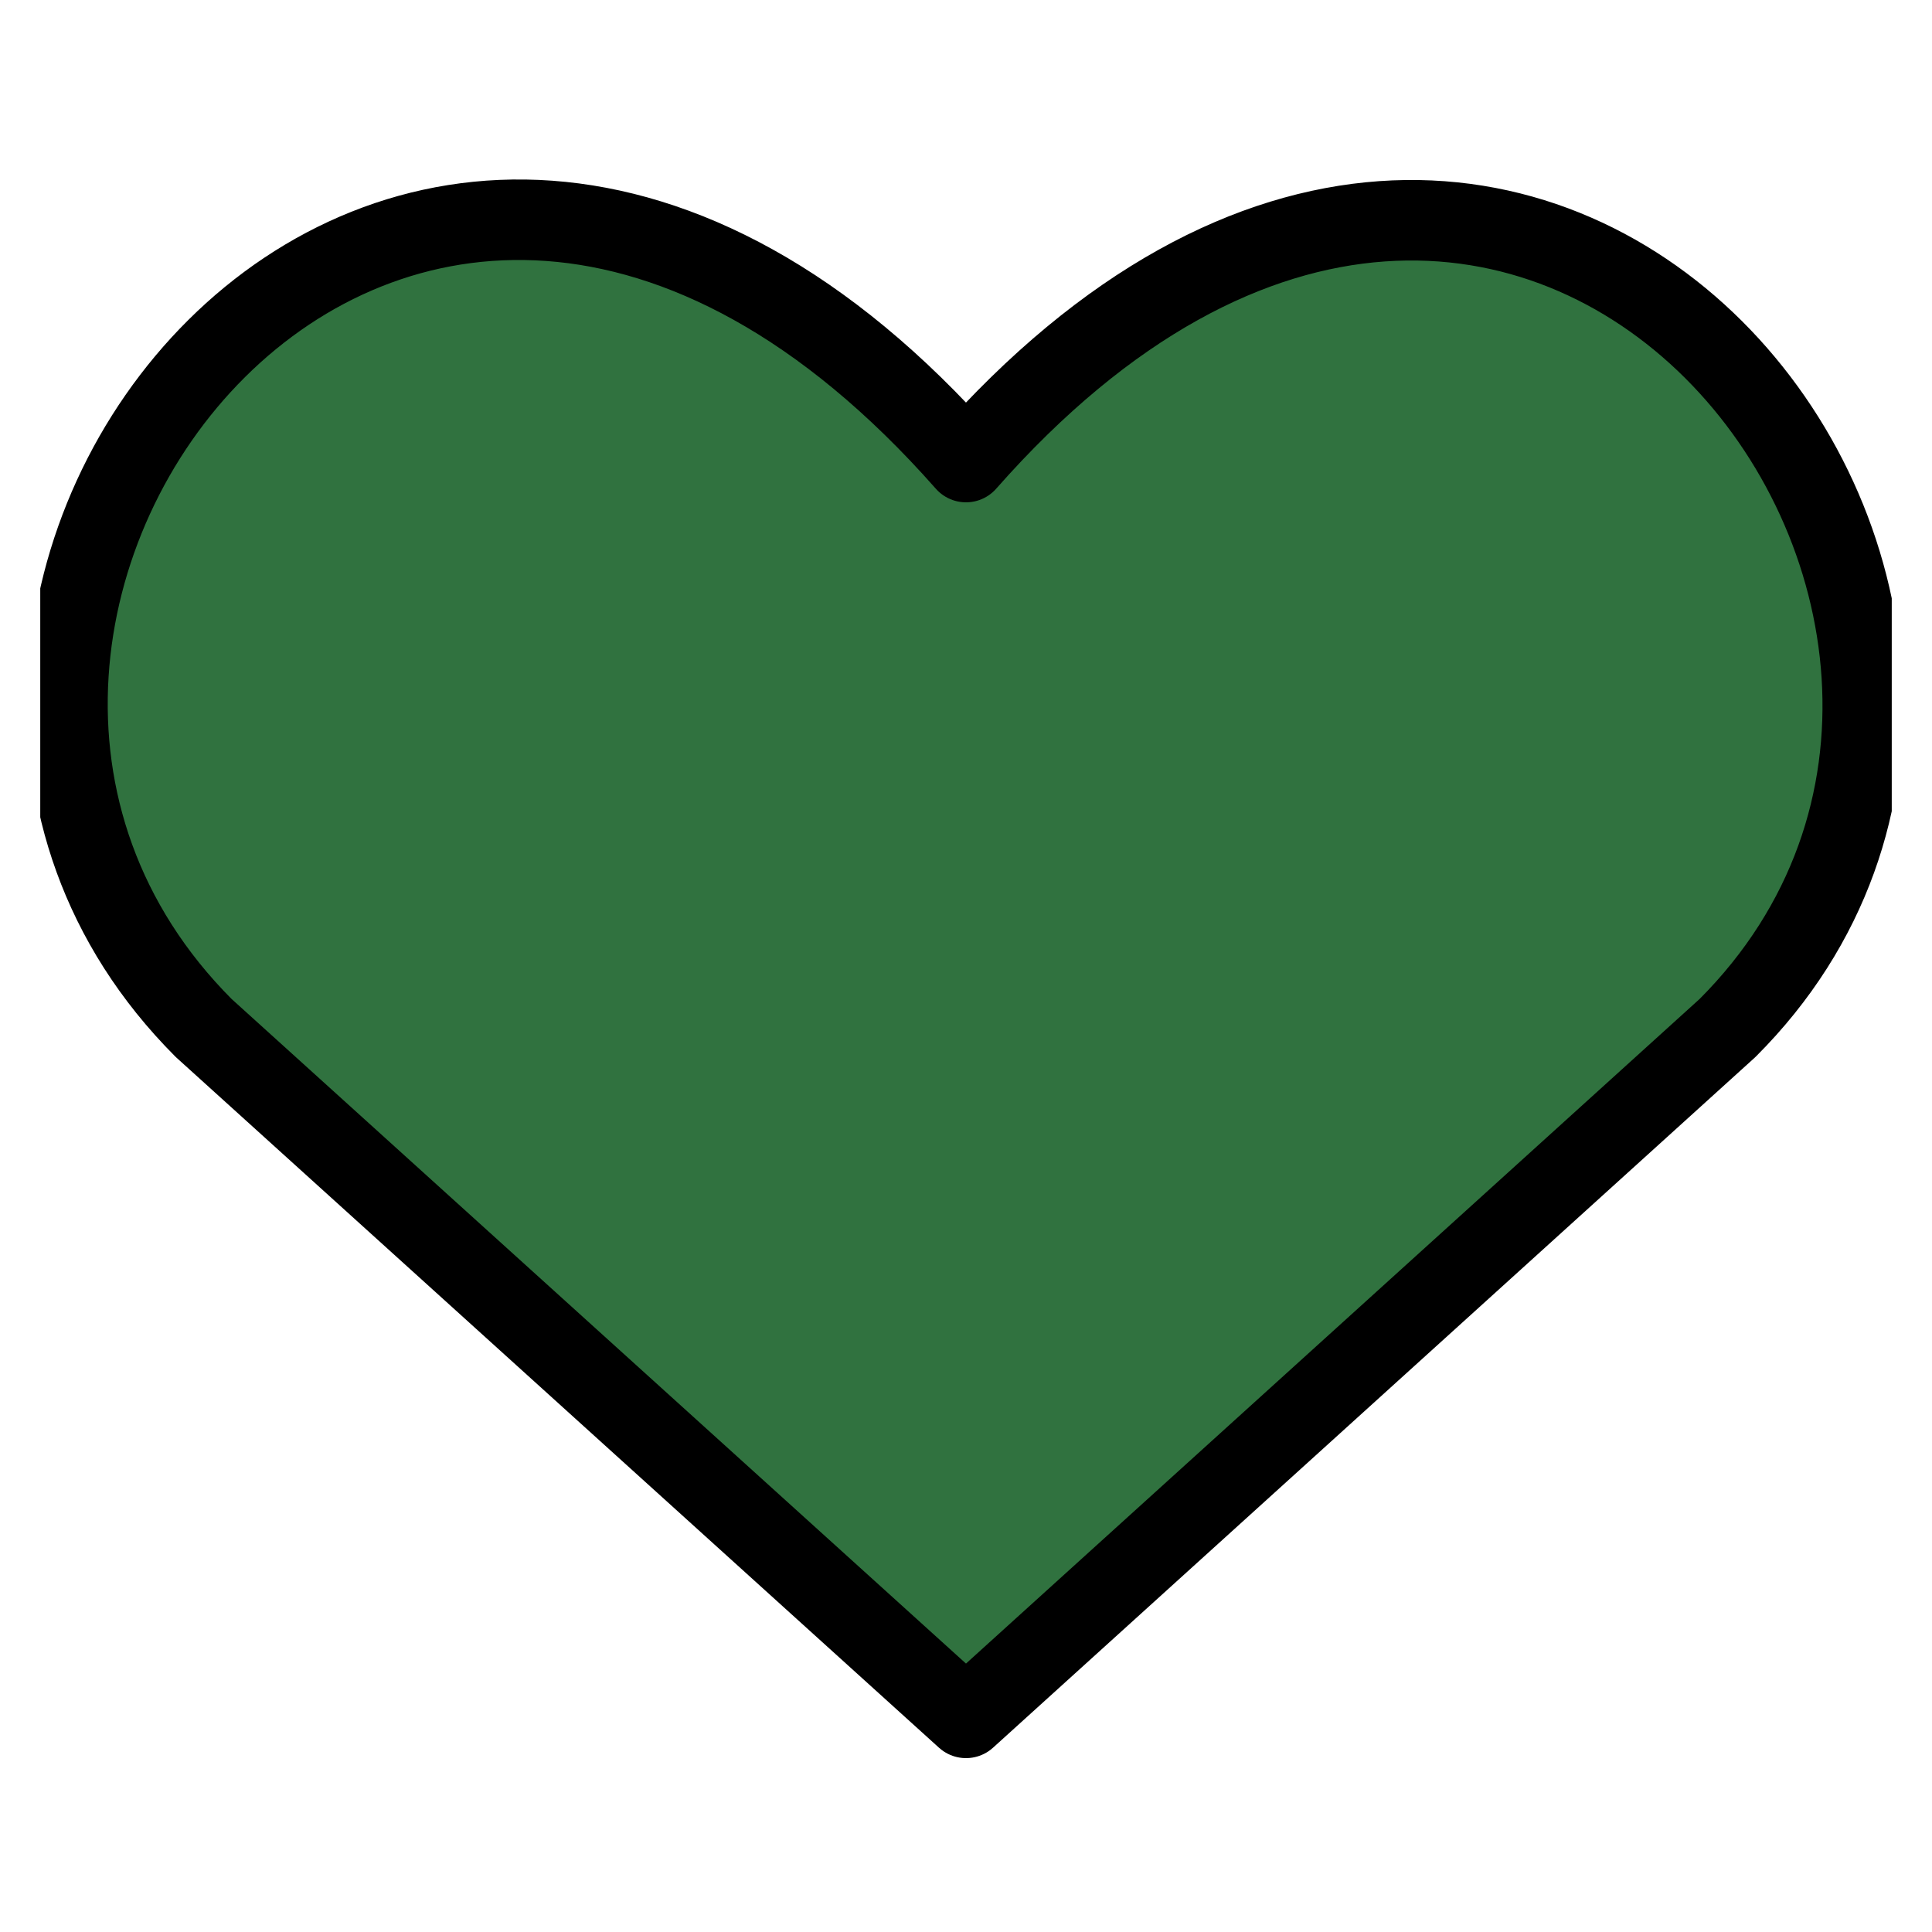 <svg width="24" height="24" viewBox="0 0 24 24" fill="none" xmlns="http://www.w3.org/2000/svg" xmlns:xlink="http://www.w3.org/1999/xlink">
	<desc>
			Created with Pixso.
	</desc>
	<defs>
		<clipPath id="clip19_1368">
			<rect id="streamline:interface-favorite-heart-reward-social-rating-media-heart-it-like-favorite-love" rx="0" width="23" height="23" transform="translate(0.5 0.5)" fill="white" fill-opacity="0"/>
		</clipPath>
	</defs>
	<rect id="streamline:interface-favorite-heart-reward-social-rating-media-heart-it-like-favorite-love" rx="0" width="23" height="23" transform="translate(0.5 0.5)" fill="#FFFFFF" fill-opacity="0"/>
	<g clip-path="url(#clip19_1368)">
		<path id="Vector" d="M12 21.34L2.53 12.77C-2.61 7.62 4.95 -2.25 12 5.74C19.04 -2.25 26.57 7.66 21.46 12.77L12 21.34Z" fill="#30723F" fill-opacity="1" fill-rule="nonzero"/>
		<path id="Vector" d="M2.53 12.77C-2.61 7.62 4.95 -2.25 12 5.74C19.04 -2.25 26.57 7.66 21.46 12.77L12 21.34L2.53 12.77Z" stroke="#000000" stroke-opacity="1" stroke-width="1" stroke-linejoin="round"/>
	</g>
</svg>
